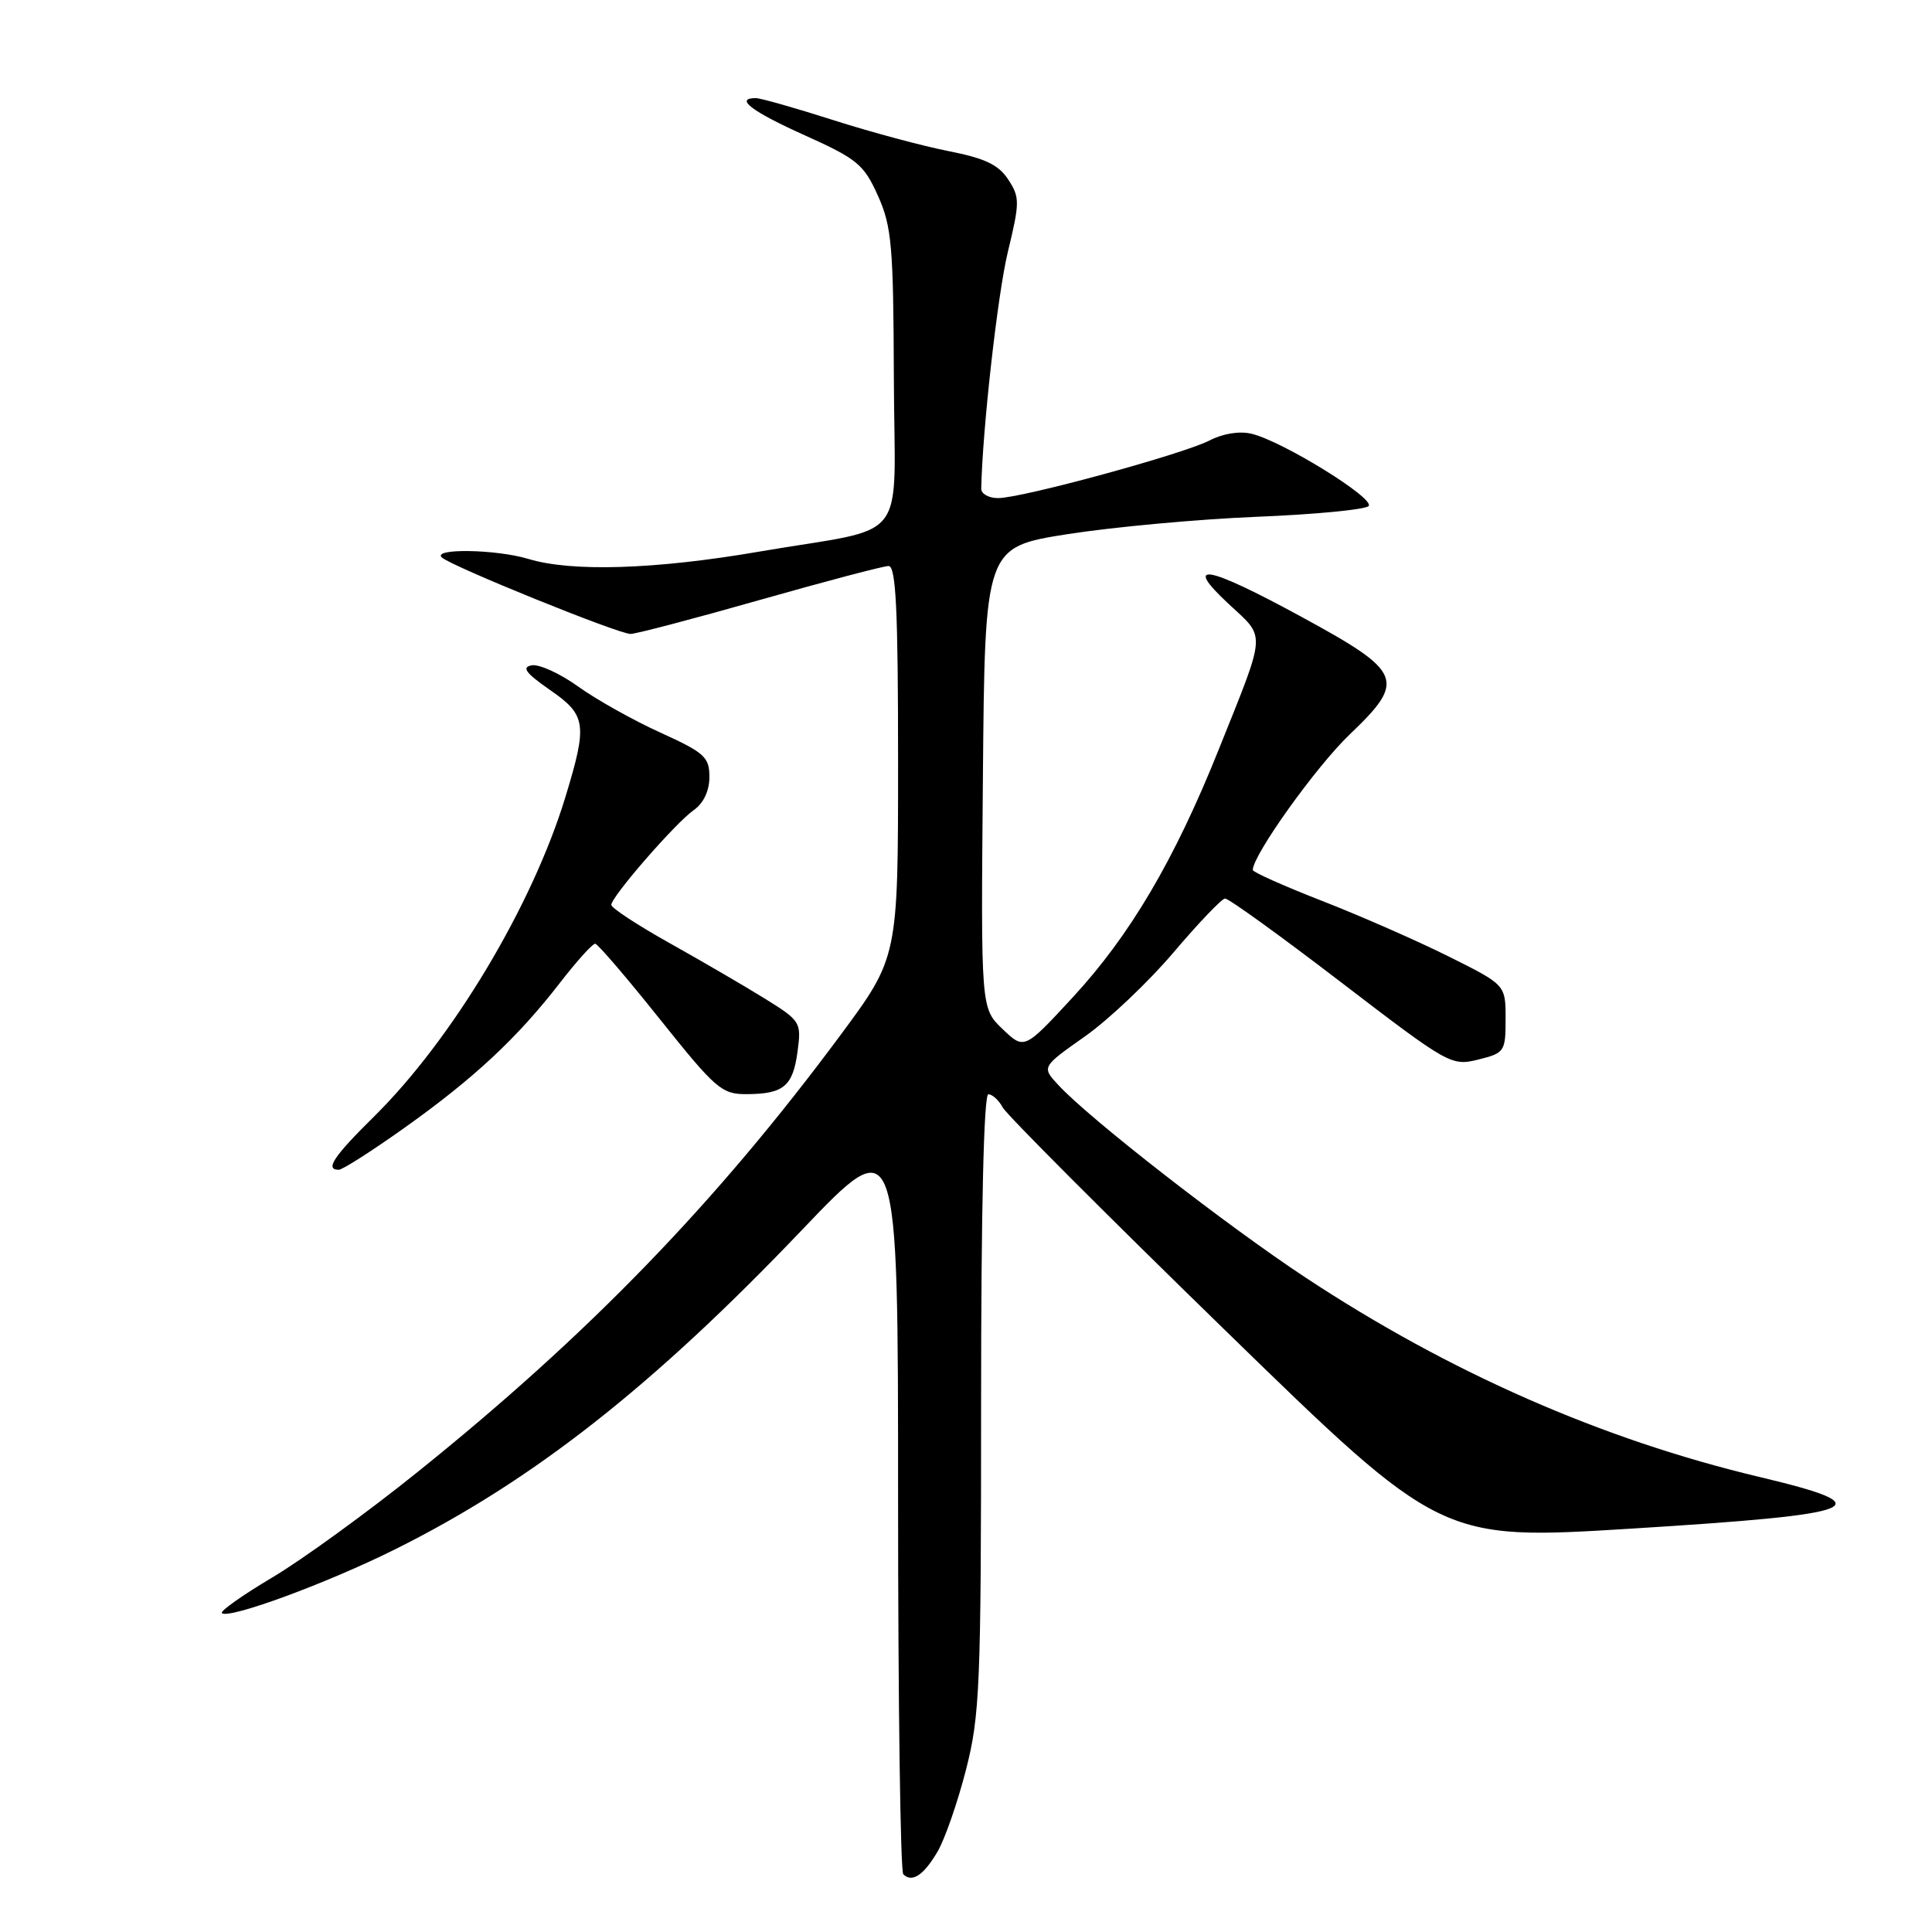 <?xml version="1.0" encoding="UTF-8" standalone="no"?>
<!DOCTYPE svg PUBLIC "-//W3C//DTD SVG 1.1//EN" "http://www.w3.org/Graphics/SVG/1.1/DTD/svg11.dtd" >
<svg xmlns="http://www.w3.org/2000/svg" xmlns:xlink="http://www.w3.org/1999/xlink" version="1.1" viewBox="0 0 256 256">
 <g >
 <path fill="currentColor"
d=" M 124.24 245.33 C 125.21 243.67 126.90 238.79 128.00 234.50 C 129.84 227.31 130.00 223.40 130.00 185.84 C 130.00 160.27 130.36 145.00 130.96 145.00 C 131.50 145.00 132.35 145.79 132.87 146.75 C 133.39 147.71 146.66 161.01 162.37 176.30 C 190.93 204.11 190.93 204.11 216.18 202.55 C 247.15 200.63 249.64 199.63 233.16 195.71 C 212.28 190.75 192.05 181.86 173.00 169.29 C 162.45 162.32 144.44 148.30 140.26 143.80 C 138.01 141.38 138.01 141.38 143.76 137.33 C 146.92 135.10 152.20 130.09 155.50 126.20 C 158.80 122.31 161.87 119.10 162.32 119.06 C 162.78 119.03 169.69 124.02 177.69 130.15 C 191.94 141.06 192.31 141.28 195.87 140.40 C 199.37 139.53 199.50 139.34 199.50 135.00 C 199.50 130.50 199.50 130.50 192.00 126.76 C 187.88 124.70 180.34 121.39 175.25 119.40 C 170.16 117.42 166.00 115.56 166.00 115.28 C 166.00 113.31 174.38 101.58 178.84 97.32 C 186.35 90.14 185.91 89.06 172.48 81.75 C 159.83 74.86 156.64 74.30 162.81 80.03 C 167.77 84.64 167.86 83.41 161.49 99.31 C 155.62 113.96 149.74 123.94 142.11 132.19 C 135.72 139.10 135.72 139.10 132.84 136.35 C 129.97 133.60 129.97 133.60 130.24 103.05 C 130.50 72.50 130.50 72.50 141.50 70.77 C 147.55 69.83 158.80 68.79 166.49 68.48 C 174.19 68.17 180.87 67.53 181.34 67.06 C 182.30 66.10 169.99 58.48 165.86 57.48 C 164.26 57.09 162.05 57.44 160.28 58.36 C 156.75 60.18 135.42 66.00 132.25 66.00 C 131.01 66.00 130.01 65.44 130.02 64.75 C 130.17 57.01 132.19 38.99 133.54 33.40 C 135.14 26.79 135.14 26.14 133.59 23.78 C 132.32 21.83 130.50 20.97 125.72 20.03 C 122.30 19.36 115.40 17.51 110.40 15.91 C 105.39 14.31 100.78 13.00 100.15 13.00 C 97.28 13.00 99.61 14.77 106.64 17.93 C 113.59 21.06 114.46 21.78 116.33 25.93 C 118.16 30.01 118.38 32.57 118.44 49.97 C 118.51 72.66 120.87 69.62 100.56 73.10 C 86.83 75.46 75.75 75.81 70.01 74.06 C 65.79 72.78 57.20 72.63 58.55 73.87 C 59.85 75.05 81.93 84.00 83.55 84.00 C 84.26 84.00 91.96 81.98 100.67 79.50 C 109.37 77.03 117.05 75.00 117.74 75.00 C 118.72 75.00 119.00 80.78 119.00 100.93 C 119.00 126.86 119.00 126.86 111.35 137.18 C 94.93 159.33 78.00 176.83 55.38 195.01 C 48.72 200.37 40.04 206.67 36.10 209.01 C 32.16 211.35 29.15 213.48 29.40 213.74 C 30.27 214.60 43.42 209.76 52.48 205.23 C 70.63 196.17 86.47 183.73 106.25 162.99 C 119.00 149.63 119.00 149.63 119.00 198.65 C 119.00 225.61 119.31 247.98 119.69 248.35 C 120.85 249.51 122.40 248.48 124.24 245.33 Z  M 53.64 149.41 C 62.82 142.87 68.54 137.54 74.18 130.25 C 76.41 127.36 78.53 125.02 78.87 125.05 C 79.22 125.08 83.07 129.58 87.44 135.05 C 94.84 144.31 95.63 145.00 98.94 144.98 C 103.83 144.96 105.07 143.93 105.68 139.32 C 106.20 135.46 106.08 135.26 101.36 132.33 C 98.69 130.67 93.01 127.37 88.75 124.98 C 84.49 122.60 81.00 120.31 81.00 119.90 C 81.00 118.82 89.51 109.03 91.93 107.34 C 93.22 106.43 94.00 104.79 94.00 102.95 C 94.00 100.31 93.35 99.73 87.50 97.07 C 83.93 95.45 79.03 92.71 76.61 90.97 C 74.19 89.23 71.41 87.97 70.44 88.16 C 69.09 88.42 69.67 89.19 72.83 91.39 C 77.71 94.76 77.87 95.92 74.91 105.64 C 70.51 120.06 59.91 137.74 49.54 147.97 C 44.18 153.26 43.03 155.00 44.89 155.00 C 45.39 155.00 49.32 152.48 53.64 149.41 Z "/>
</g>
</svg>